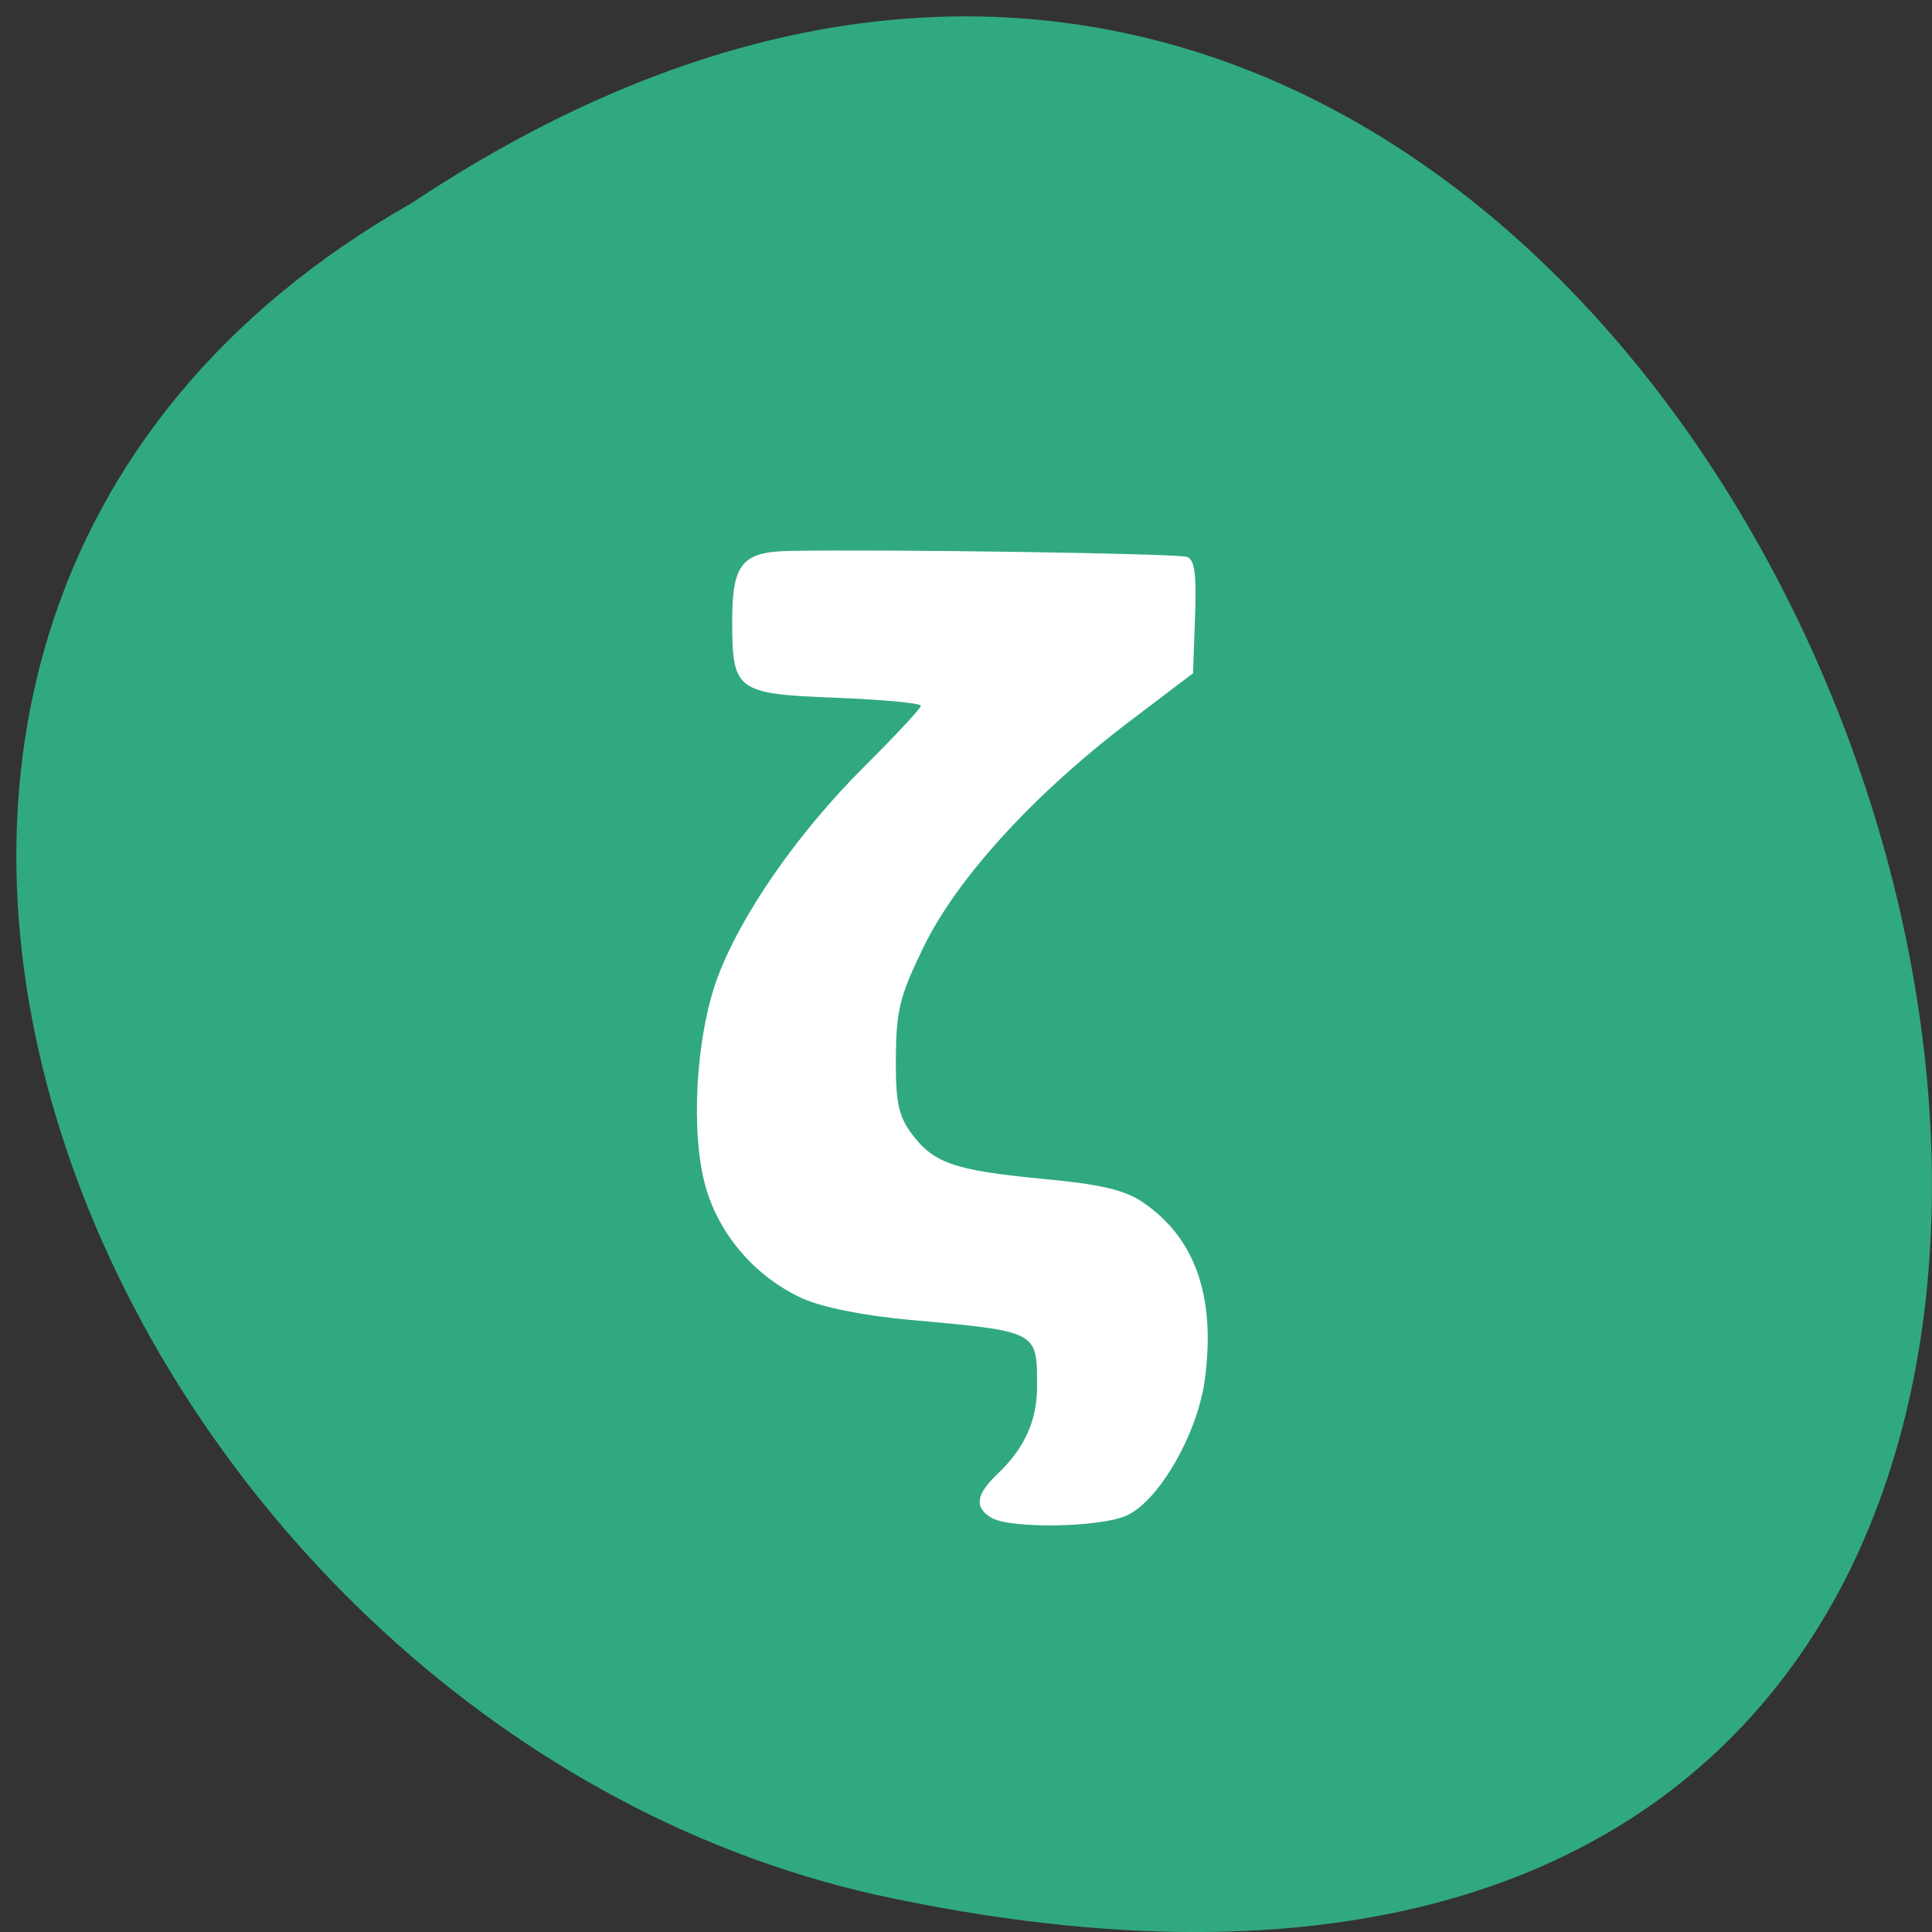 <svg xmlns="http://www.w3.org/2000/svg" viewBox="0 0 48 48"><rect x="0" y="0" width="48" height="48" fill="#333333" stroke="none"/><path d="m 10.219 5.05 c 35.777 -23.789 57.816 52.07 11.563 42.03 c -19.12 -4.277 -30.715 -31.12 -11.563 -42.03" fill="#31a97f"/><path d="m 24.637 37.711 c -0.438 -0.258 -0.395 -0.578 0.152 -1.098 c 0.664 -0.629 0.977 -1.32 0.977 -2.164 c 0 -1.391 0.039 -1.367 -3.188 -1.66 c -1.098 -0.098 -2.148 -0.309 -2.625 -0.523 c -1.164 -0.523 -2.074 -1.566 -2.418 -2.766 c -0.387 -1.348 -0.25 -3.758 0.293 -5.215 c 0.582 -1.563 1.984 -3.578 3.613 -5.207 c 0.789 -0.785 1.438 -1.48 1.438 -1.543 c 0 -0.066 -0.941 -0.152 -2.098 -0.199 c -2.492 -0.094 -2.59 -0.168 -2.59 -1.91 c 0 -1.414 0.246 -1.715 1.41 -1.738 c 2.344 -0.047 9.672 0.063 9.891 0.148 c 0.191 0.074 0.238 0.43 0.199 1.492 l -0.051 1.398 l -1.625 1.234 c -2.352 1.793 -4.25 3.879 -5.07 5.57 c -0.59 1.211 -0.676 1.563 -0.688 2.734 c -0.008 1.09 0.063 1.445 0.367 1.867 c 0.555 0.762 1.055 0.941 3.227 1.152 c 1.531 0.145 2.09 0.277 2.563 0.602 c 1.289 0.887 1.793 2.34 1.52 4.387 c -0.18 1.355 -1.152 3.039 -1.957 3.387 c -0.672 0.293 -2.879 0.324 -3.34 0.051" fill="#fff"/></svg>